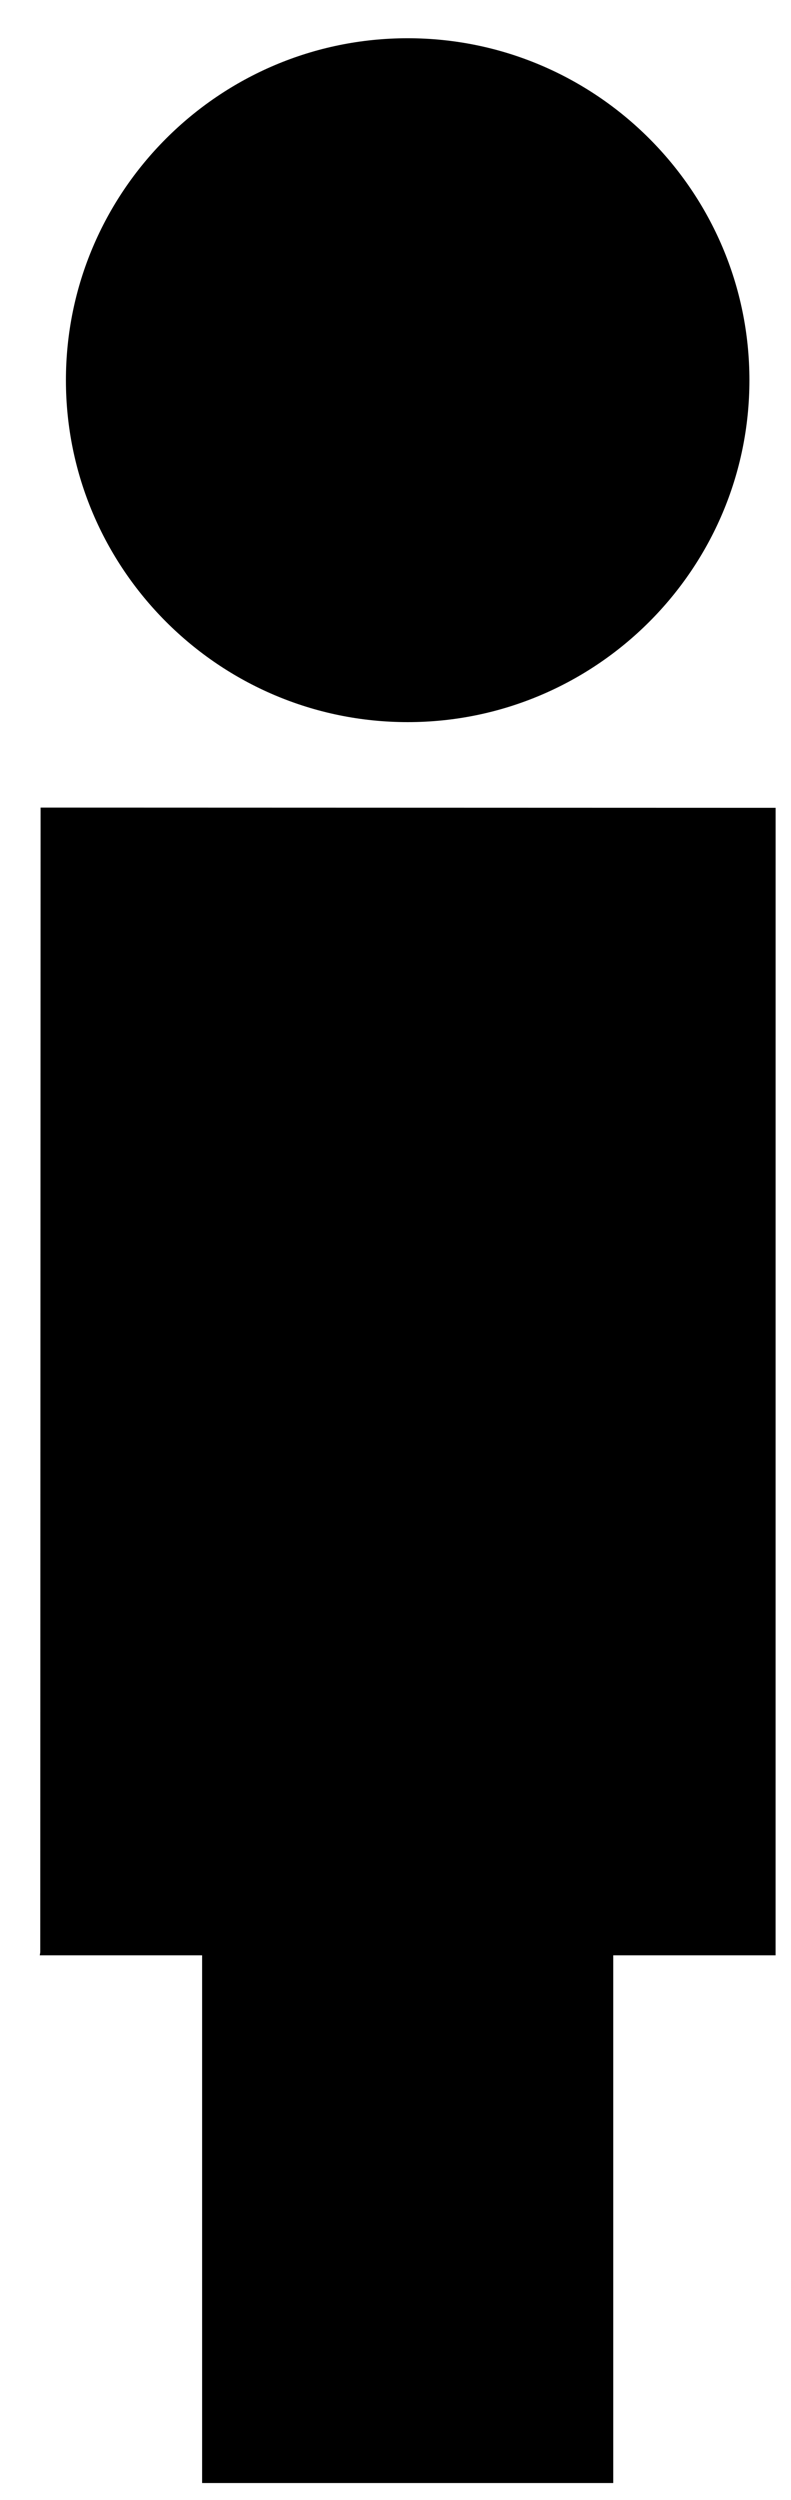 <?xml version="1.0" encoding="UTF-8" standalone="no"?>
<svg
   xmlns:dc="http://purl.org/dc/elements/1.1/"
   xmlns:cc="http://creativecommons.org/ns#"
   xmlns:rdf="http://www.w3.org/1999/02/22-rdf-syntax-ns#"
   xmlns:svg="http://www.w3.org/2000/svg"
   xmlns="http://www.w3.org/2000/svg"
   xml:space="preserve"
   enable-background="new 0 0 127.272 402.019"
   viewBox="0 0 127.272 402.019"
   height="402.019px"
   width="127.272px"
   y="0px"
   x="0px"
   id="Calque_1"
   version="1.1"><defs
     id="defs9" /><path
     id="path2"
     d="M65.598,116.126c30.32,0,54.984-24.668,54.984-54.988c0-30.321-24.664-54.989-54.984-54.989  c-30.324,0-54.992,24.668-54.992,54.989C10.605,91.458,35.273,116.126,65.598,116.126L65.598,116.126z M65.598,116.126" /><path
     id="path4"
     d="M124.797,129.907L6.531,129.868L6.477,313.954l-0.078,0.481H32.52v84.863h66.152v-84.863h26.121L124.797,129.907z   M124.797,129.907" /></svg>